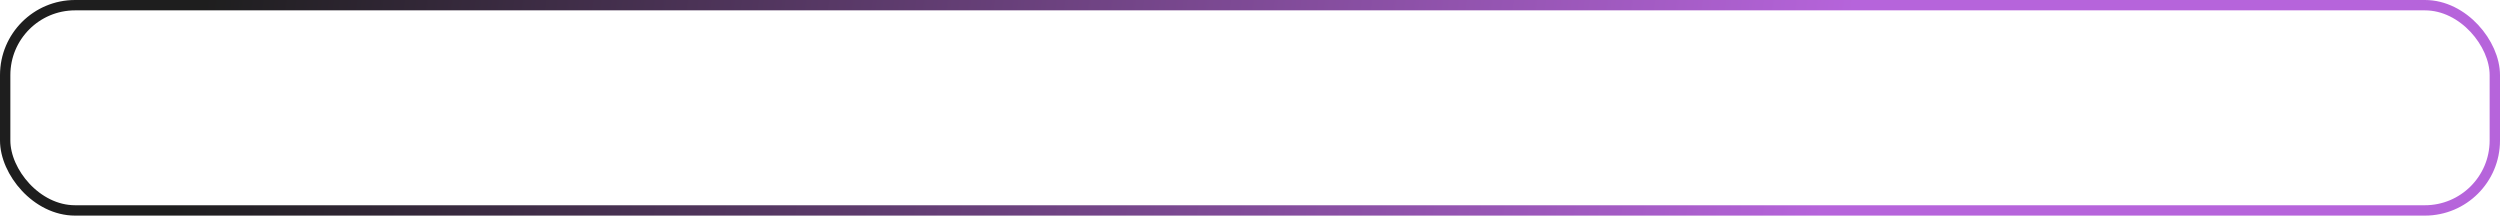 <svg width="974" height="84" viewBox="0 0 974 84" fill="none" xmlns="http://www.w3.org/2000/svg">
<rect x="2.018" y="2.018" width="969.965" height="79.965" rx="27.239" stroke="url(#paint0_linear_78_2206)" stroke-width="4.035"/>
<defs>
<linearGradient id="paint0_linear_78_2206" x1="78.512" y1="7.01" x2="706.24" y2="106.717" gradientUnits="userSpaceOnUse">
<stop stop-color="#1E1E1E"/>
<stop offset="1" stop-color="#B664DB"/>
</linearGradient>
</defs>
</svg>
